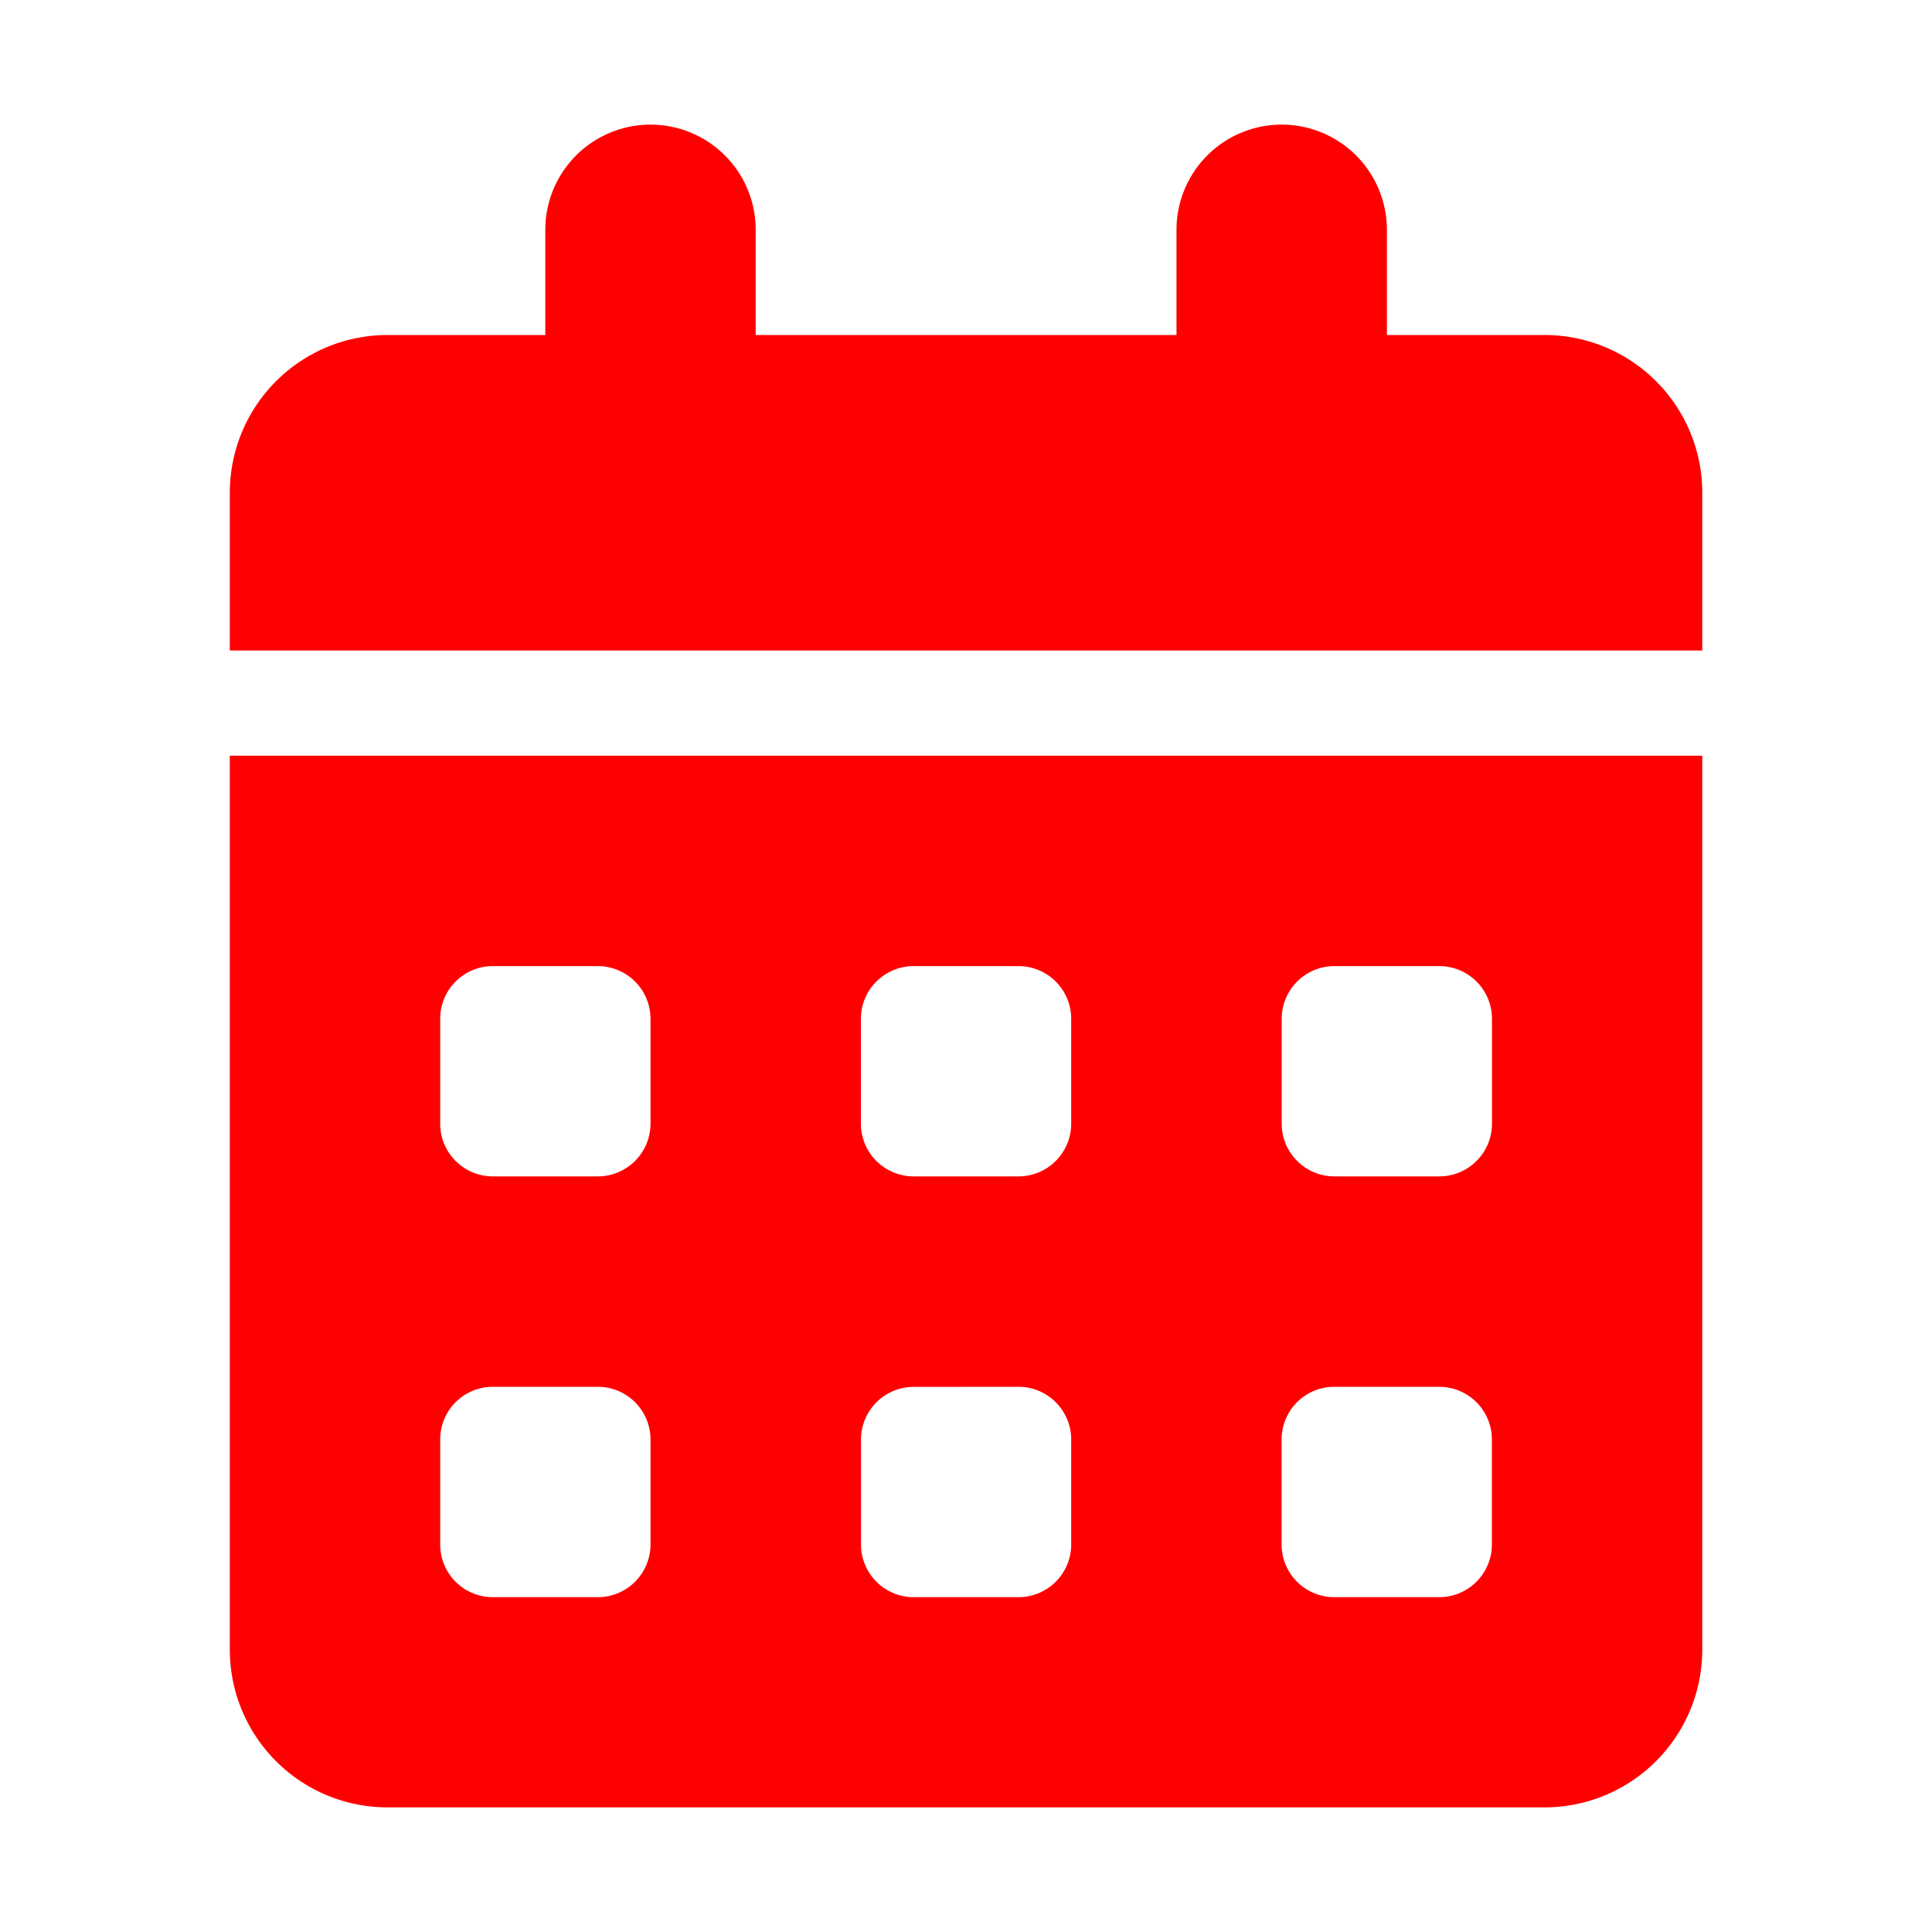 <svg xmlns="http://www.w3.org/2000/svg" xmlns:xlink="http://www.w3.org/1999/xlink" width="20" height="20" viewBox="0 0 20 20">
  <defs>
    <clipPath id="clip-calender">
      <rect width="20" height="20"/>
    </clipPath>
  </defs>
  <g id="calender" clip-path="url(#clip-calender)">
    
    <path id="Path_11" data-name="Path 11" d="M5.444,1.589V2.678H9.8V1.589a1.089,1.089,0,1,1,2.178,0V2.678H13.61a1.633,1.633,0,0,1,1.633,1.633V5.944H0V4.311A1.633,1.633,0,0,1,1.633,2.678H3.266V1.589a1.089,1.089,0,0,1,2.178,0ZM0,7.033H15.243v9.255A1.634,1.634,0,0,1,13.61,17.92H1.633A1.633,1.633,0,0,1,0,16.287Zm2.178,3.811a.545.545,0,0,0,.544.544H3.811a.546.546,0,0,0,.544-.544V9.755a.546.546,0,0,0-.544-.544H2.722a.545.545,0,0,0-.544.544Zm4.355,0a.546.546,0,0,0,.544.544H8.166a.546.546,0,0,0,.544-.544V9.755a.546.546,0,0,0-.544-.544H7.077a.546.546,0,0,0-.544.544Zm4.9-1.633a.546.546,0,0,0-.544.544v1.089a.546.546,0,0,0,.544.544h1.089a.546.546,0,0,0,.544-.544V9.755a.546.546,0,0,0-.544-.544ZM2.178,15.2a.545.545,0,0,0,.544.544H3.811a.546.546,0,0,0,.544-.544V14.11a.546.546,0,0,0-.544-.544H2.722a.545.545,0,0,0-.544.544Zm4.9-1.633a.546.546,0,0,0-.544.544V15.2a.546.546,0,0,0,.544.544H8.166A.546.546,0,0,0,8.71,15.2V14.11a.546.546,0,0,0-.544-.544ZM10.888,15.2a.546.546,0,0,0,.544.544h1.089a.546.546,0,0,0,.544-.544V14.11a.546.546,0,0,0-.544-.544H11.432a.546.546,0,0,0-.544.544Z" transform="translate(2.379 0.79)" fill="#ff0000"/>
  </g>
</svg>
